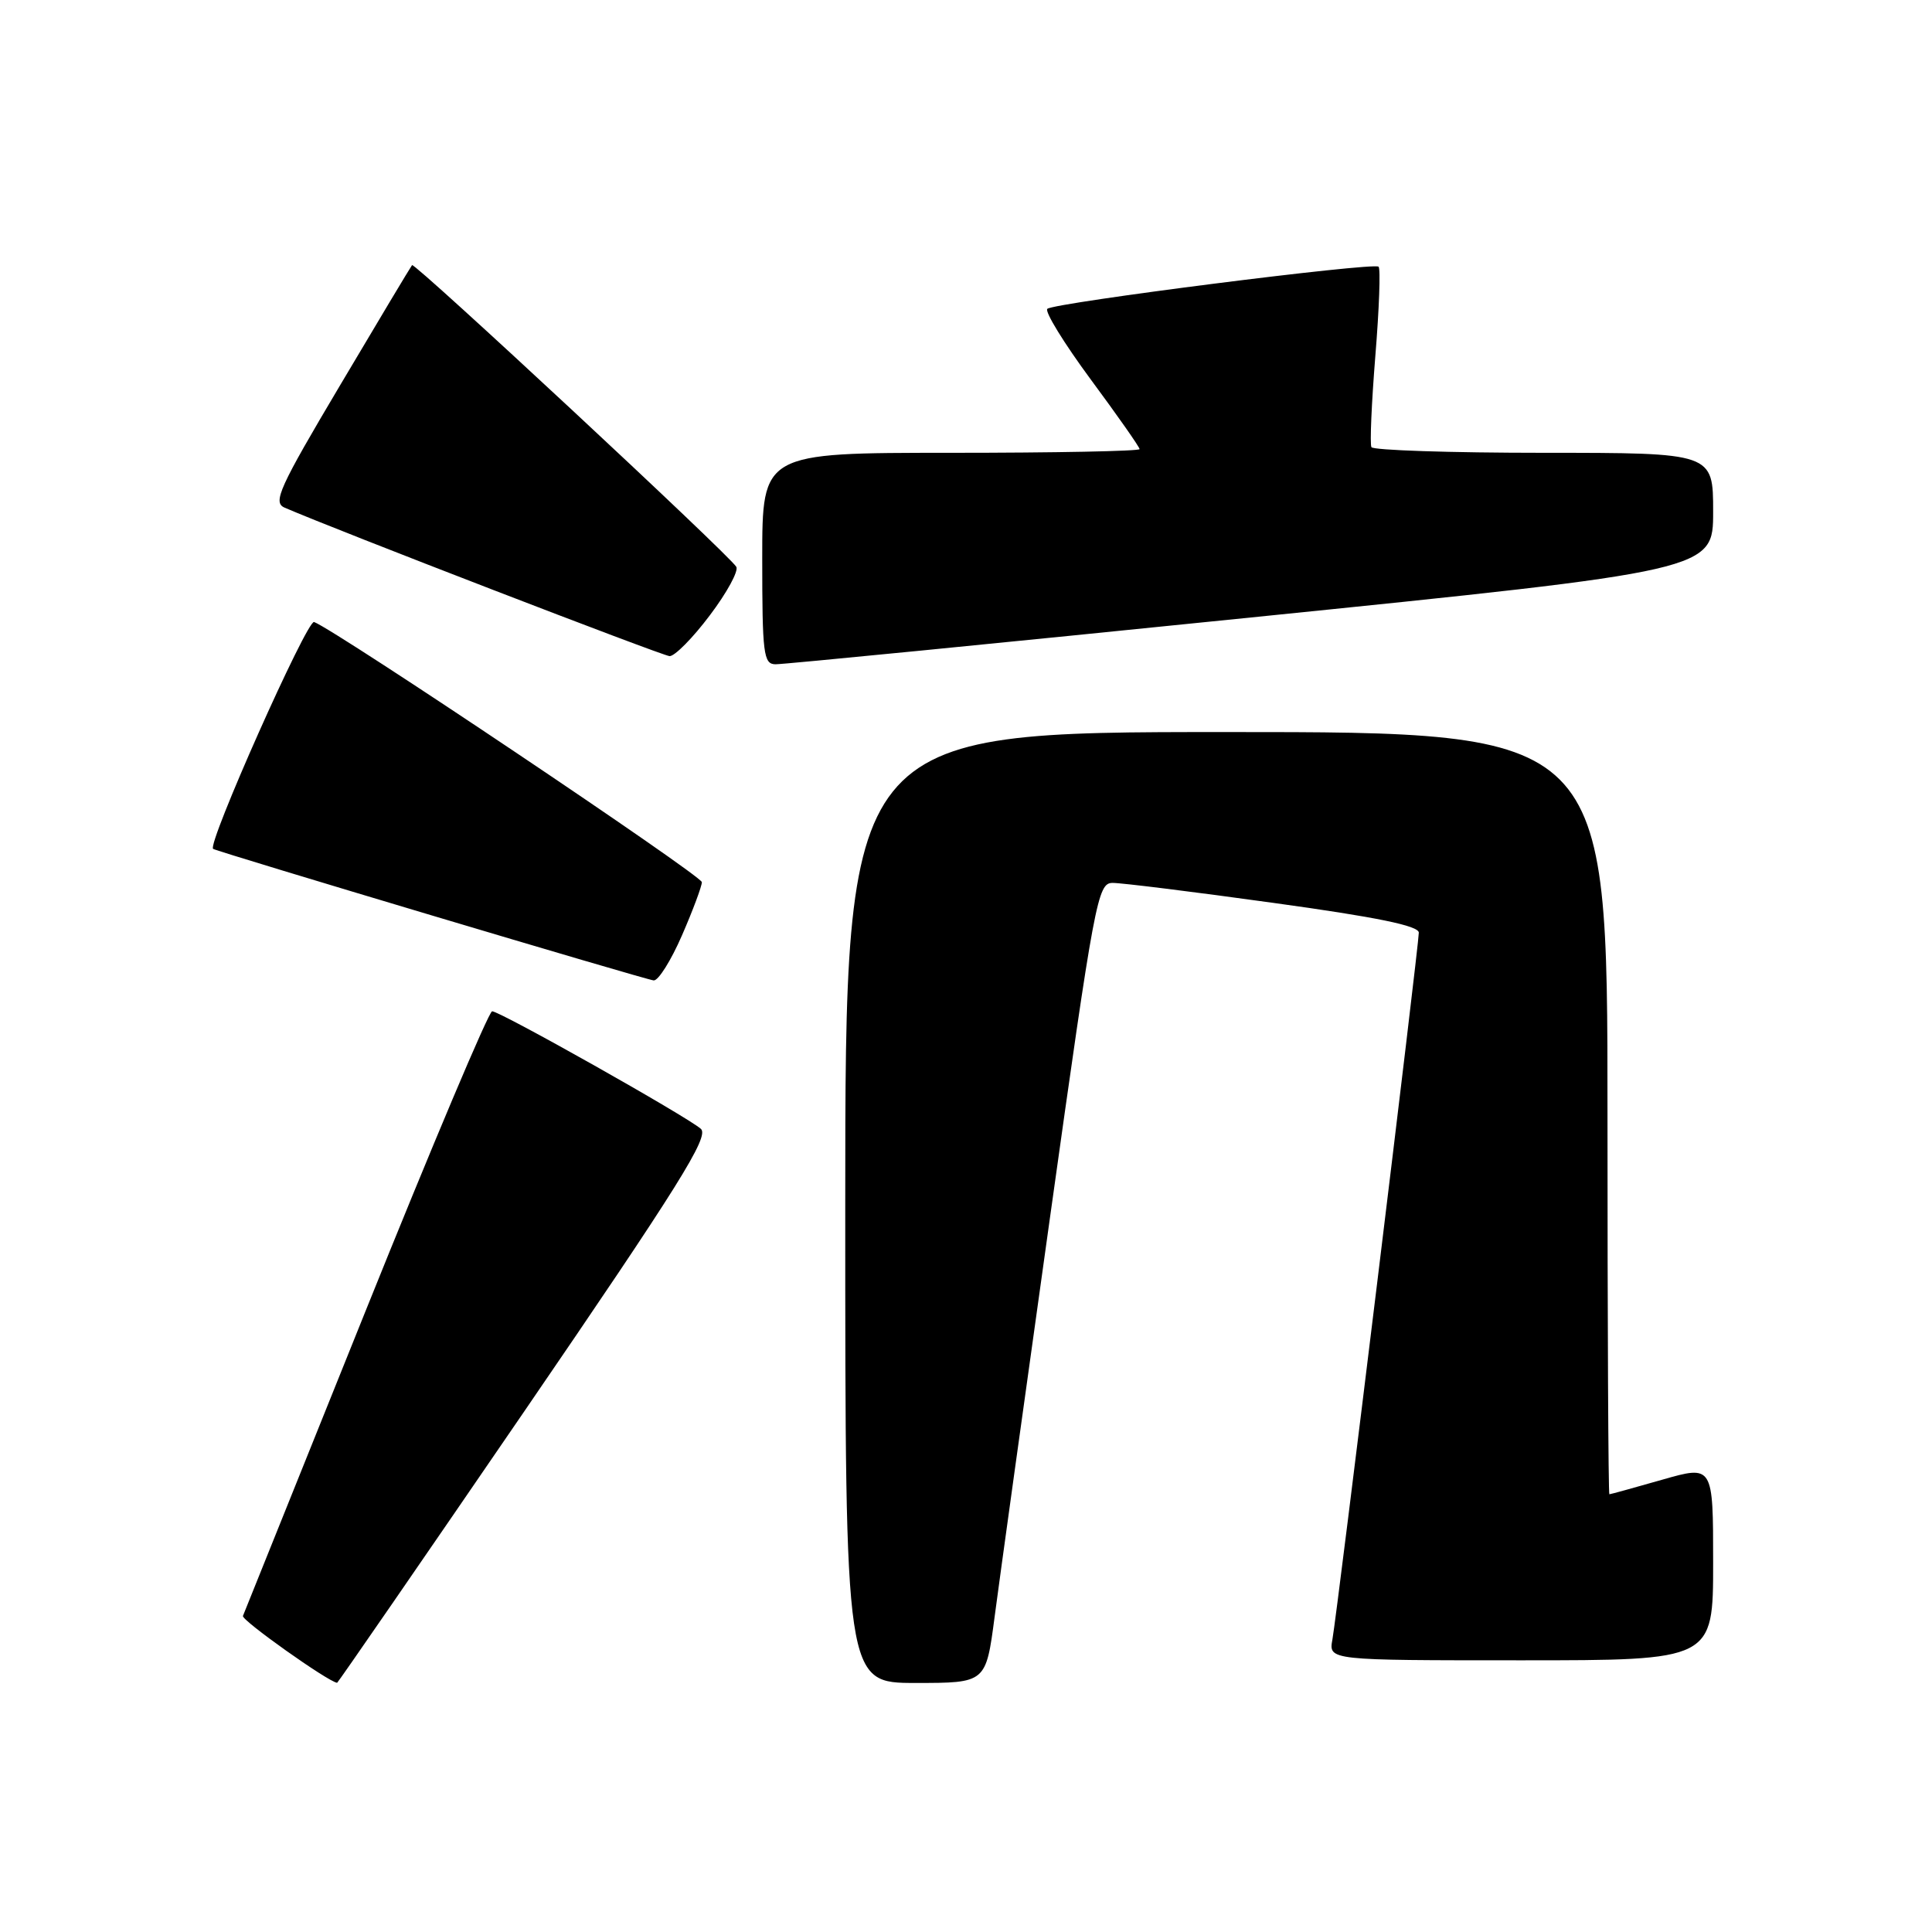 <?xml version="1.0" encoding="UTF-8" standalone="no"?>
<!DOCTYPE svg PUBLIC "-//W3C//DTD SVG 1.1//EN" "http://www.w3.org/Graphics/SVG/1.1/DTD/svg11.dtd" >
<svg xmlns="http://www.w3.org/2000/svg" xmlns:xlink="http://www.w3.org/1999/xlink" version="1.1" viewBox="0 0 256 256">
 <g >
 <path fill="currentColor"
d=" M 69.54 186.91 C 89.98 157.04 94.01 150.60 92.87 149.58 C 91.10 147.99 66.27 134.00 65.21 134.00 C 64.77 134.00 57.23 151.86 48.45 173.69 C 39.68 195.52 32.36 213.71 32.19 214.12 C 31.96 214.67 43.45 222.83 44.67 222.98 C 44.76 222.99 55.95 206.76 69.54 186.91 Z  M 131.79 214.25 C 132.42 209.44 135.73 185.59 139.14 161.25 C 145.05 119.10 145.44 117.00 147.42 116.99 C 148.56 116.98 158.16 118.17 168.75 119.64 C 182.40 121.52 188.00 122.67 188.00 123.58 C 188.00 125.28 177.19 213.71 176.55 217.25 C 176.05 220.00 176.05 220.00 201.53 220.00 C 227.00 220.00 227.00 220.00 227.00 207.07 C 227.00 194.14 227.00 194.14 220.25 196.07 C 216.54 197.13 213.39 198.00 213.25 198.00 C 213.11 198.00 213.00 175.28 213.00 147.50 C 213.00 97.00 213.00 97.00 162.50 97.00 C 112.00 97.00 112.00 97.00 112.00 160.00 C 112.00 223.00 112.00 223.00 121.32 223.00 C 130.64 223.00 130.64 223.00 131.79 214.25 Z  M 90.37 123.93 C 91.82 120.60 93.00 117.43 93.00 116.89 C 93.00 116.03 44.52 83.51 41.62 82.42 C 40.69 82.07 27.39 111.94 28.24 112.48 C 28.88 112.89 85.62 129.84 86.62 129.91 C 87.23 129.96 88.92 127.27 90.37 123.93 Z  M 165.75 81.82 C 227.00 75.59 227.00 75.59 227.00 67.80 C 227.00 60.00 227.00 60.00 204.56 60.00 C 192.22 60.00 181.94 59.66 181.72 59.25 C 181.50 58.84 181.74 53.40 182.24 47.16 C 182.75 40.93 182.94 35.61 182.67 35.34 C 182.05 34.72 139.75 40.10 138.78 40.92 C 138.39 41.26 140.98 45.47 144.53 50.28 C 148.09 55.09 151.00 59.24 151.00 59.51 C 151.00 59.78 139.75 60.00 126.00 60.00 C 101.00 60.00 101.00 60.00 101.00 74.00 C 101.00 86.66 101.17 88.00 102.75 88.02 C 103.71 88.04 132.06 85.25 165.75 81.82 Z  M 94.05 81.54 C 96.32 78.54 97.90 75.64 97.56 75.10 C 96.53 73.43 54.93 34.73 54.60 35.13 C 54.43 35.33 50.15 42.47 45.10 50.99 C 36.98 64.66 36.12 66.57 37.70 67.26 C 44.29 70.13 87.73 86.88 88.72 86.94 C 89.39 86.97 91.79 84.55 94.05 81.54 Z "/>
</g>
</svg>
